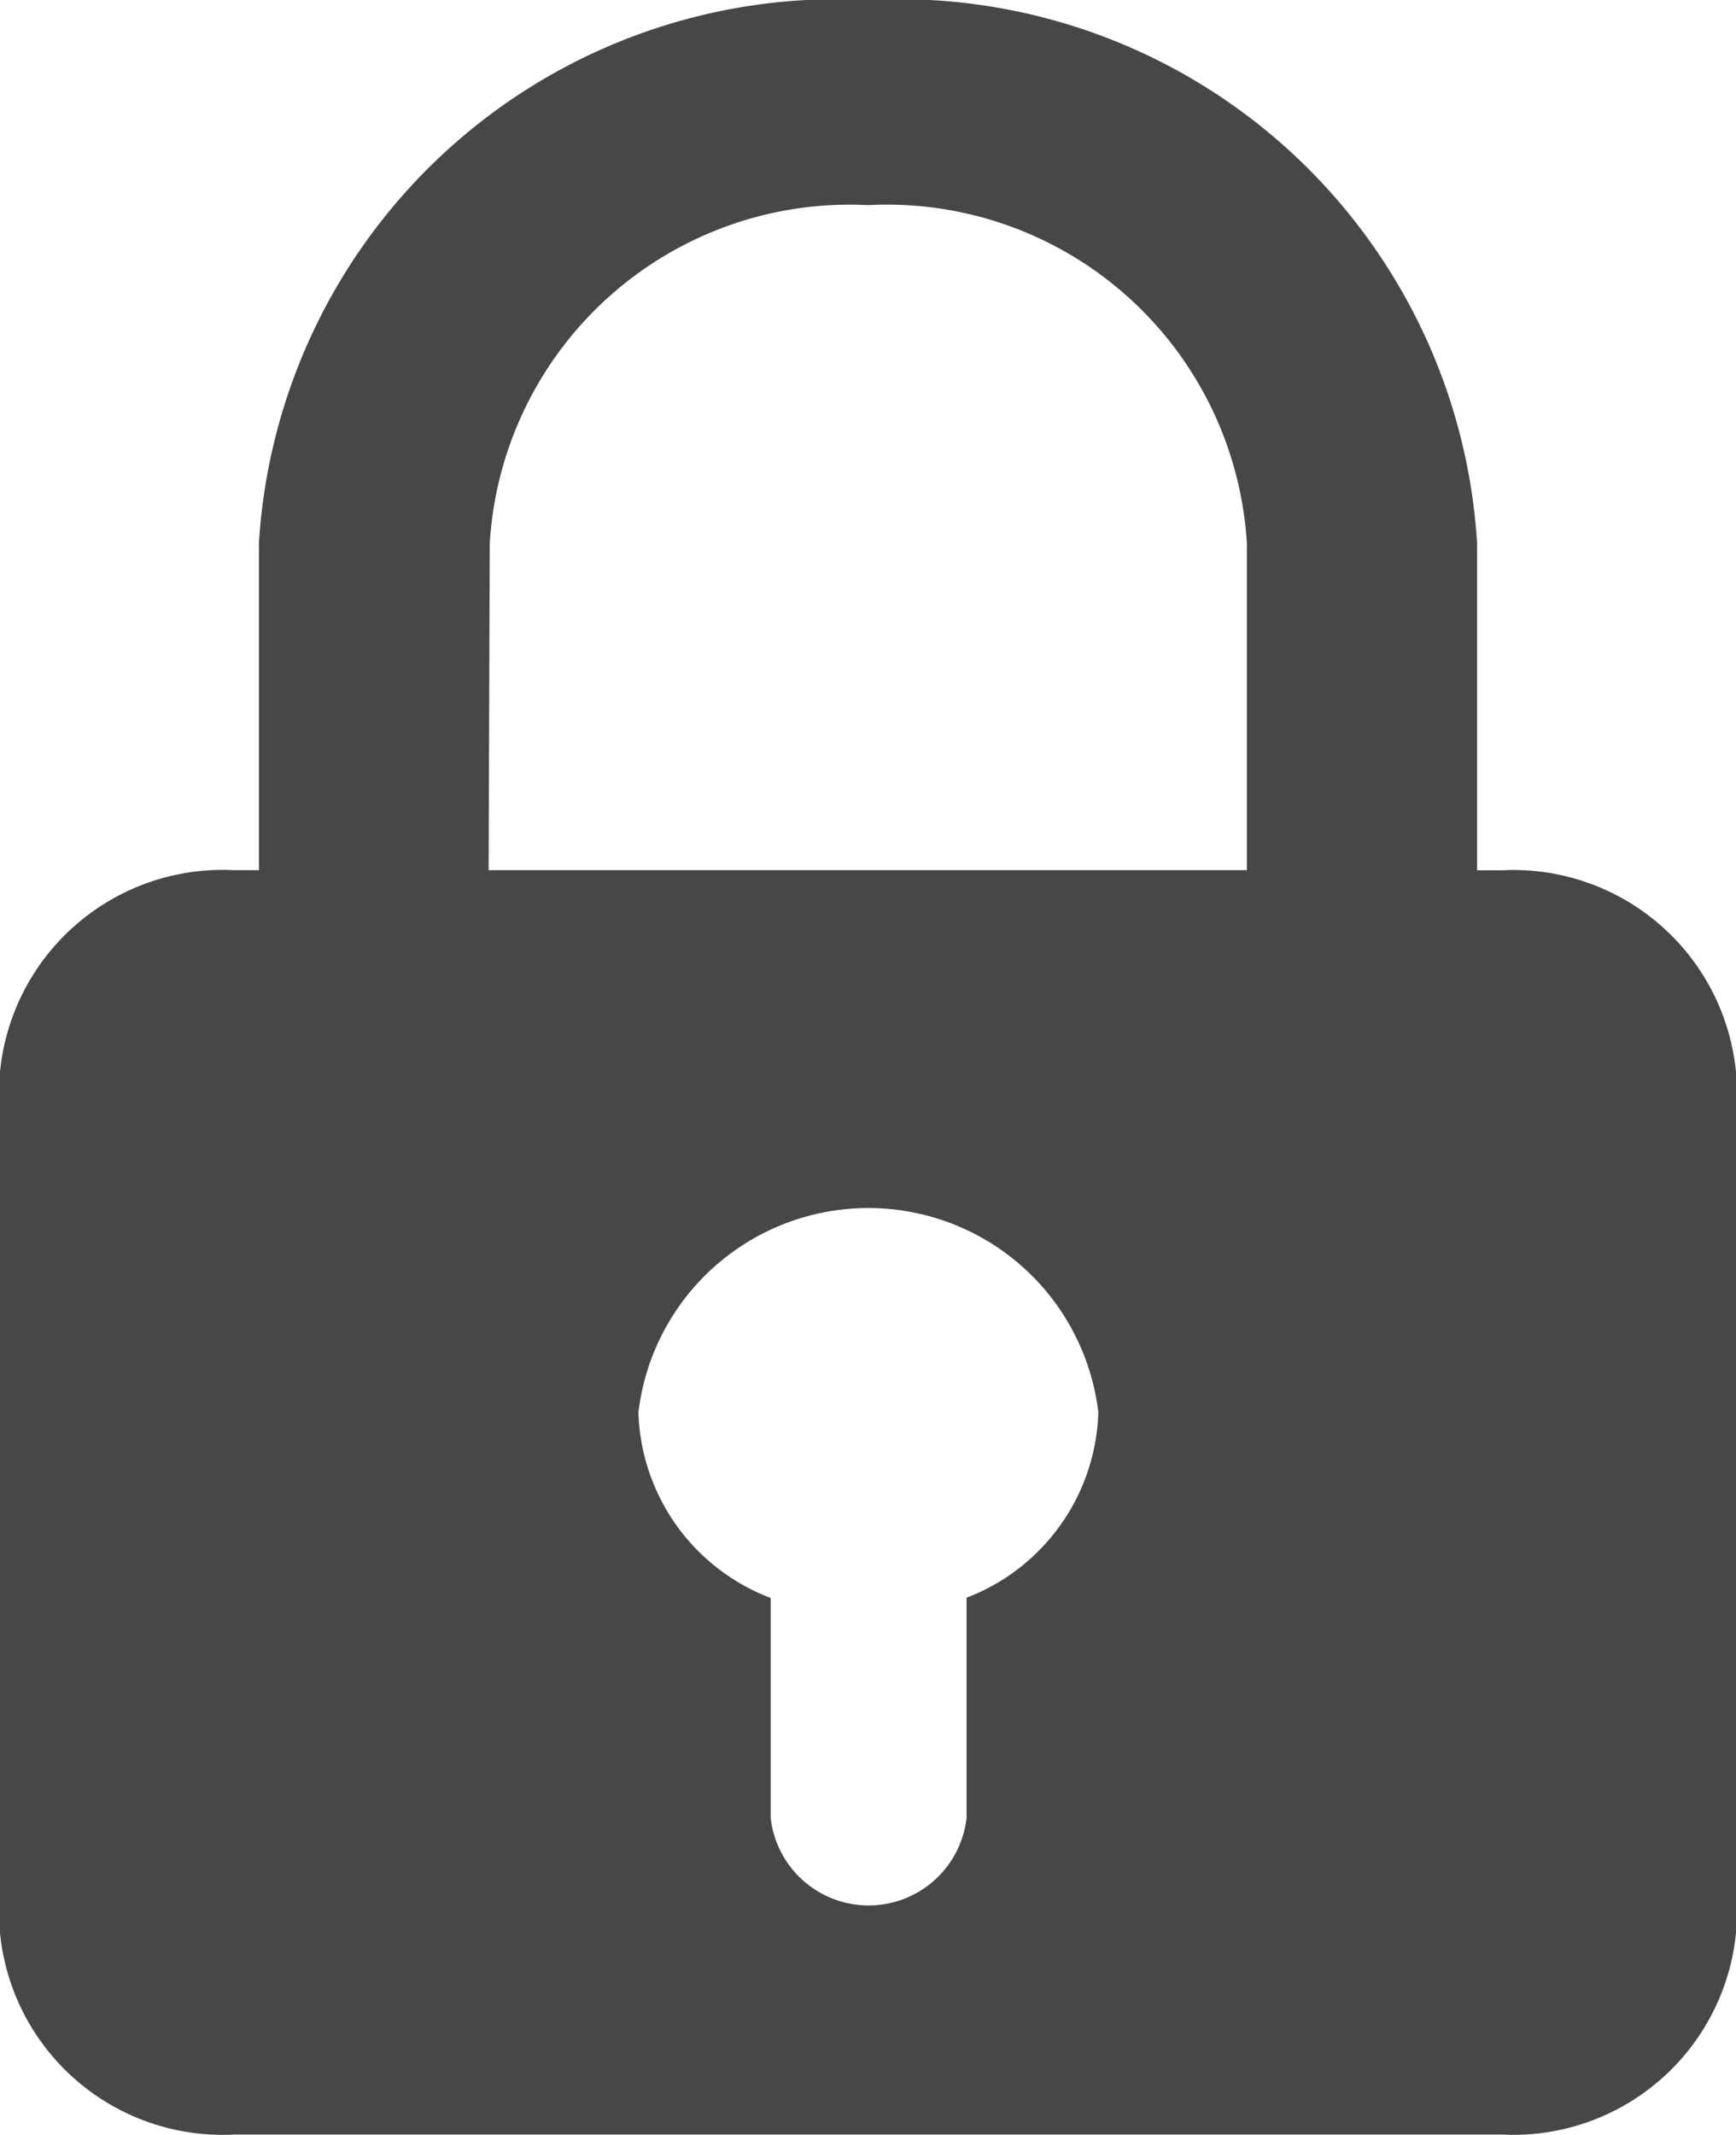<svg xmlns="http://www.w3.org/2000/svg" width="13.966" height="17.174" viewBox="0 0 13.966 17.174"><defs><style>.a{fill:#474748;}</style></defs><path class="a" d="M28.1,10.167h-.2V7.536A4.661,4.661,0,0,0,23,3.167a4.661,4.661,0,0,0-4.9,4.369v2.63h-.2a1.8,1.8,0,0,0-1.888,1.685v6.8a1.8,1.8,0,0,0,1.888,1.685H28.1a1.8,1.8,0,0,0,1.888-1.685v-6.8A1.8,1.8,0,0,0,28.1,10.167Zm-8.143-2.63A2.9,2.9,0,0,1,23,4.817a2.9,2.9,0,0,1,3.048,2.719v2.63h-6.1Zm3.836,8.483v1.769a.793.793,0,0,1-1.576,0V16.02a1.649,1.649,0,0,1-1.064-1.493,1.863,1.863,0,0,1,3.7,0A1.65,1.65,0,0,1,23.788,16.02Z" transform="translate(-16.017 -3.167)"/></svg>